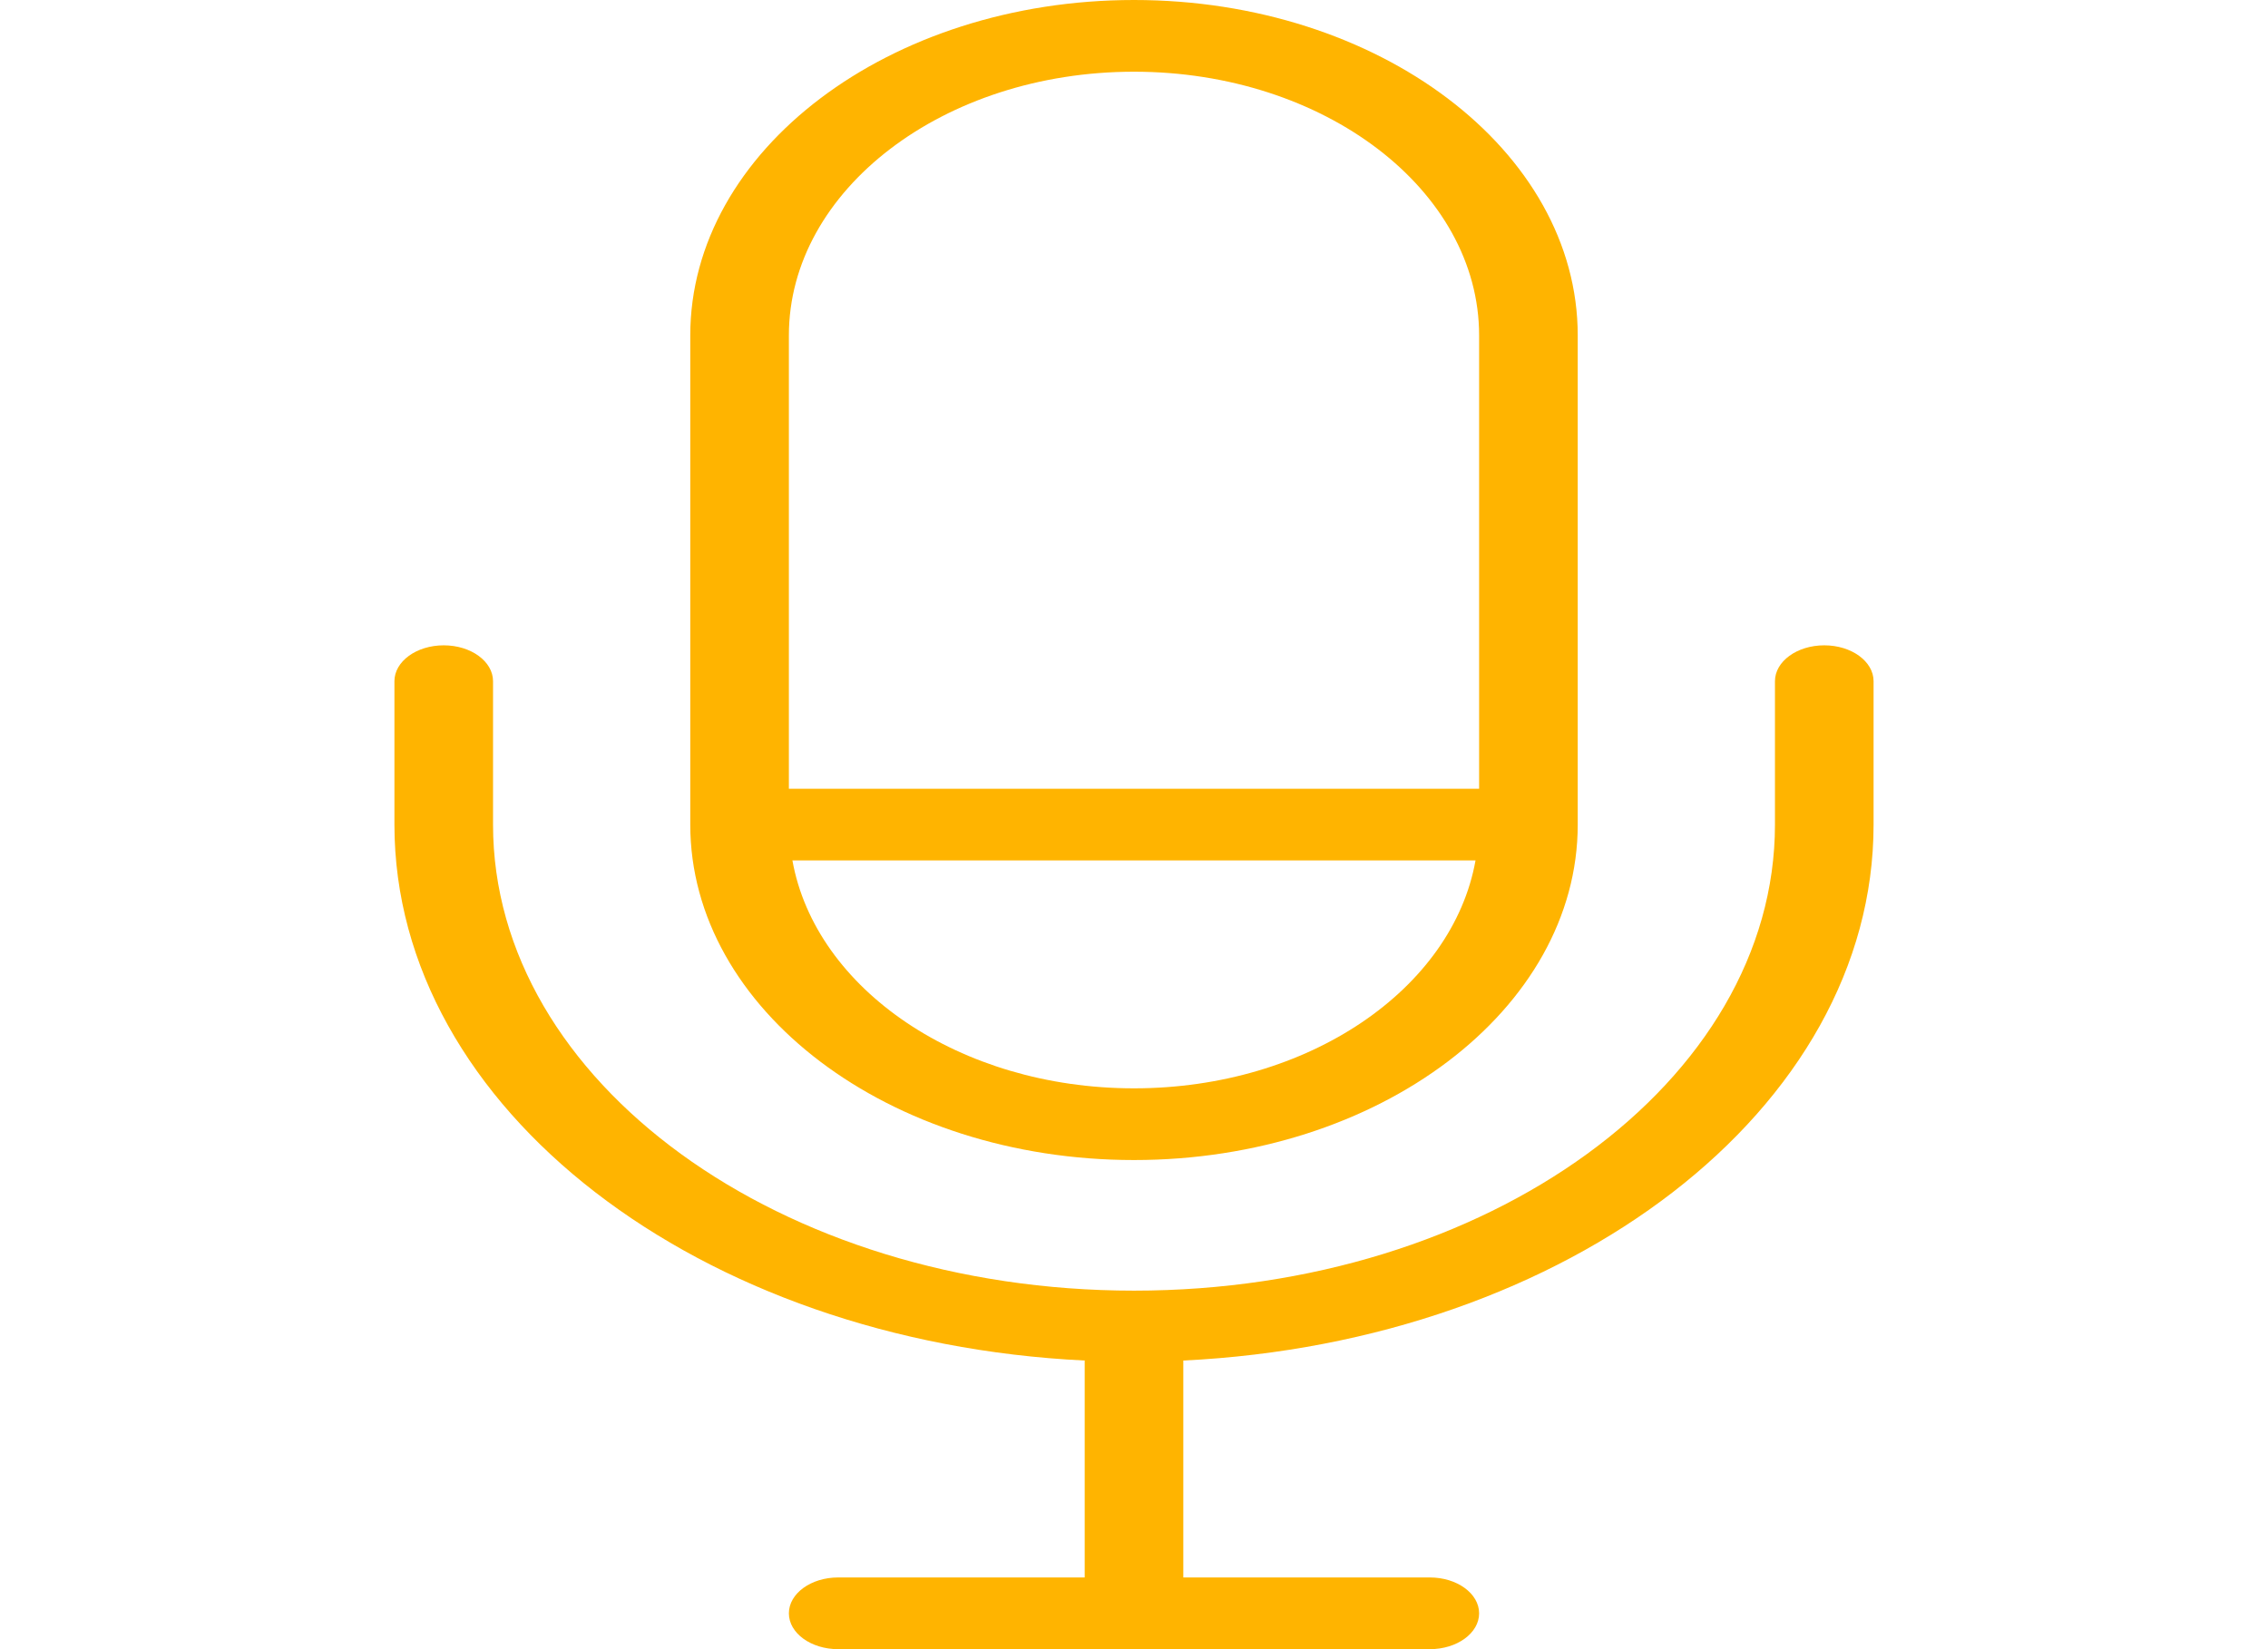 <svg width="77" height="56" viewBox="0 0 77 56" fill="none" xmlns="http://www.w3.org/2000/svg">
<path d="M38.5 0C30.194 0 23.435 5.111 23.435 11.391V28C23.435 34.282 30.194 39.391 38.5 39.391C46.806 39.391 53.565 34.282 53.565 28V11.391C53.565 5.111 46.806 0 38.5 0ZM38.5 36.956C32.581 36.956 27.685 33.581 26.903 29.217H50.095C49.315 33.582 44.419 36.956 38.5 36.956ZM50.217 26.783H26.783V11.391C26.783 6.452 32.039 2.435 38.5 2.435C44.961 2.435 50.217 6.452 50.217 11.391V26.783Z" fill="#FFB400"/>
<path d="M61.935 21.913C61.011 21.913 60.261 22.459 60.261 23.131V28C60.261 36.726 50.499 43.826 38.5 43.826C26.501 43.826 16.739 36.726 16.739 28V23.131C16.739 22.459 15.989 21.913 15.065 21.913C14.141 21.913 13.391 22.459 13.391 23.131V28C13.391 37.658 23.761 45.568 36.826 46.199V53.565H28.456C27.532 53.565 26.783 54.111 26.783 54.783C26.783 55.455 27.532 56 28.456 56H48.544C49.468 56 50.217 55.455 50.217 54.783C50.217 54.111 49.468 53.565 48.544 53.565H40.174V46.199C53.239 45.568 63.609 37.658 63.609 28V23.131C63.609 22.459 62.859 21.913 61.935 21.913Z" fill="#FFB400"/>
</svg>
